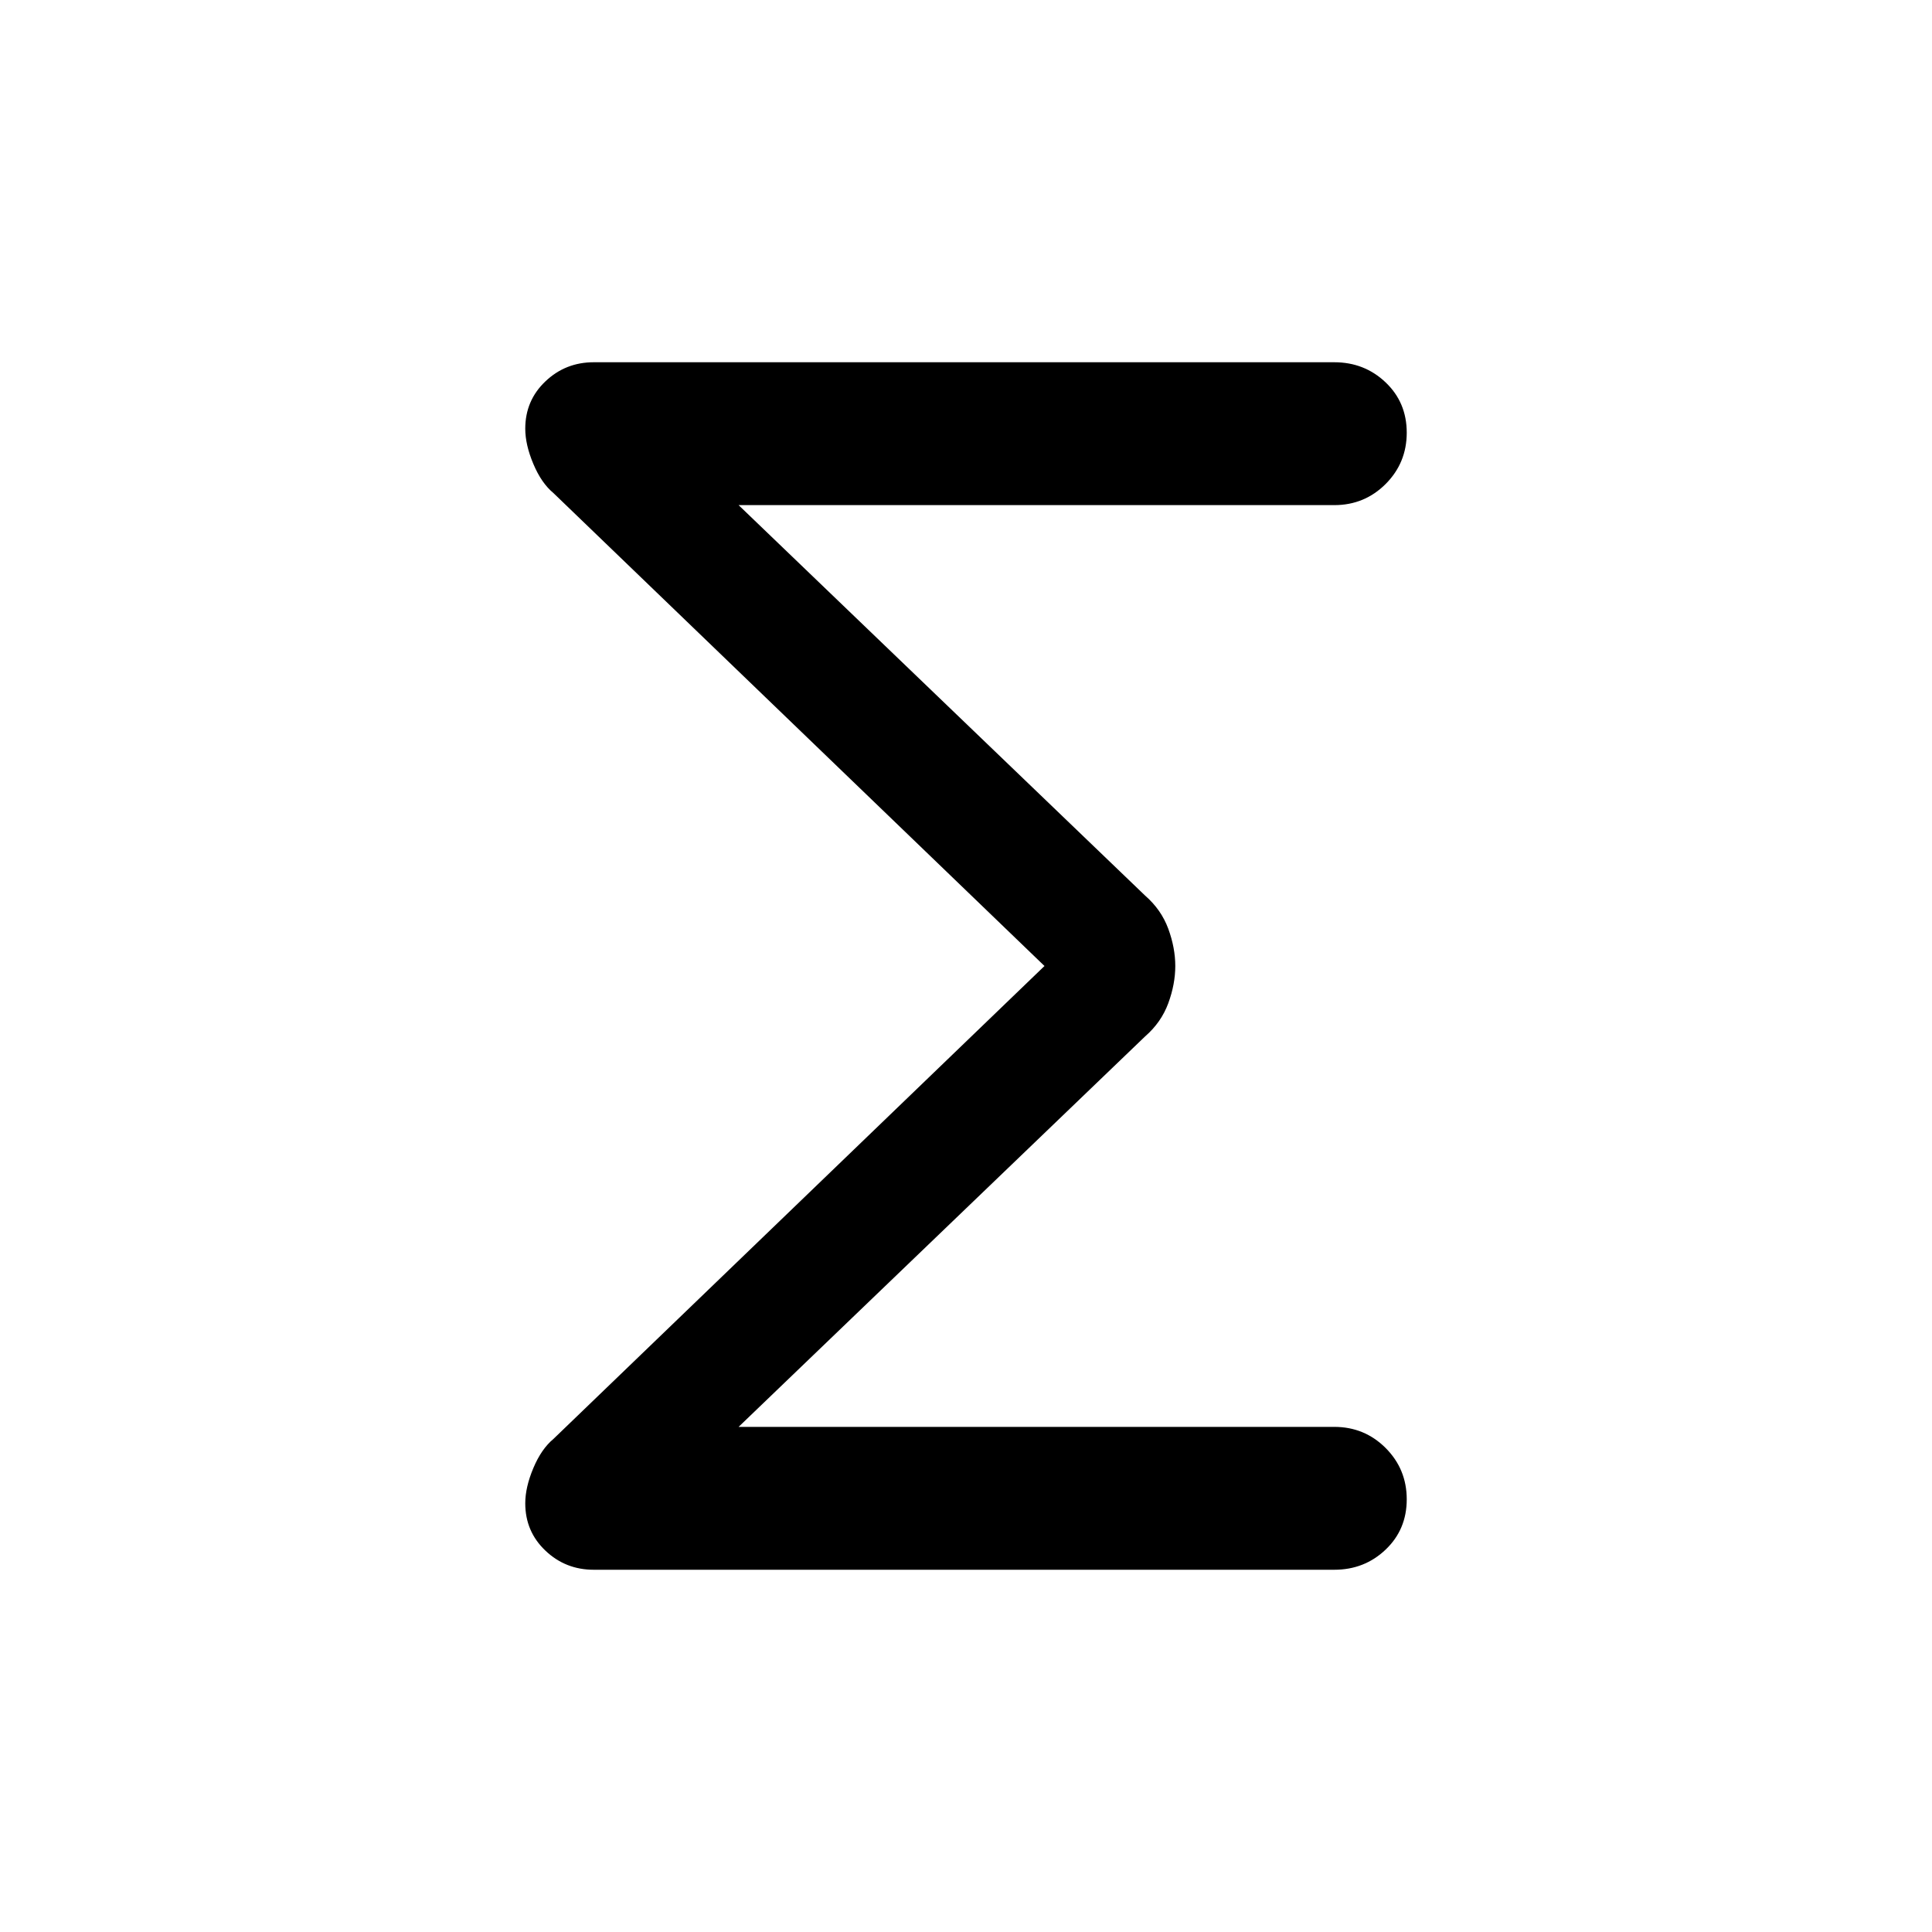 <svg xmlns="http://www.w3.org/2000/svg" height="40" width="40"><path d="M12.292 32.5Q11.708 32.5 11.292 32.104Q10.875 31.708 10.875 31.125Q10.875 30.792 11.042 30.396Q11.208 30 11.458 29.792L21.625 20L11.458 10.208Q11.208 10 11.042 9.604Q10.875 9.208 10.875 8.875Q10.875 8.292 11.292 7.896Q11.708 7.5 12.292 7.5H27.625Q28.25 7.5 28.688 7.917Q29.125 8.333 29.125 8.958Q29.125 9.583 28.688 10.021Q28.25 10.458 27.625 10.458H15.292L23.708 18.542Q24.042 18.833 24.188 19.229Q24.333 19.625 24.333 20Q24.333 20.375 24.188 20.771Q24.042 21.167 23.708 21.458L15.292 29.542H27.625Q28.25 29.542 28.688 29.979Q29.125 30.417 29.125 31.042Q29.125 31.667 28.688 32.083Q28.25 32.5 27.625 32.5Z"/></svg>